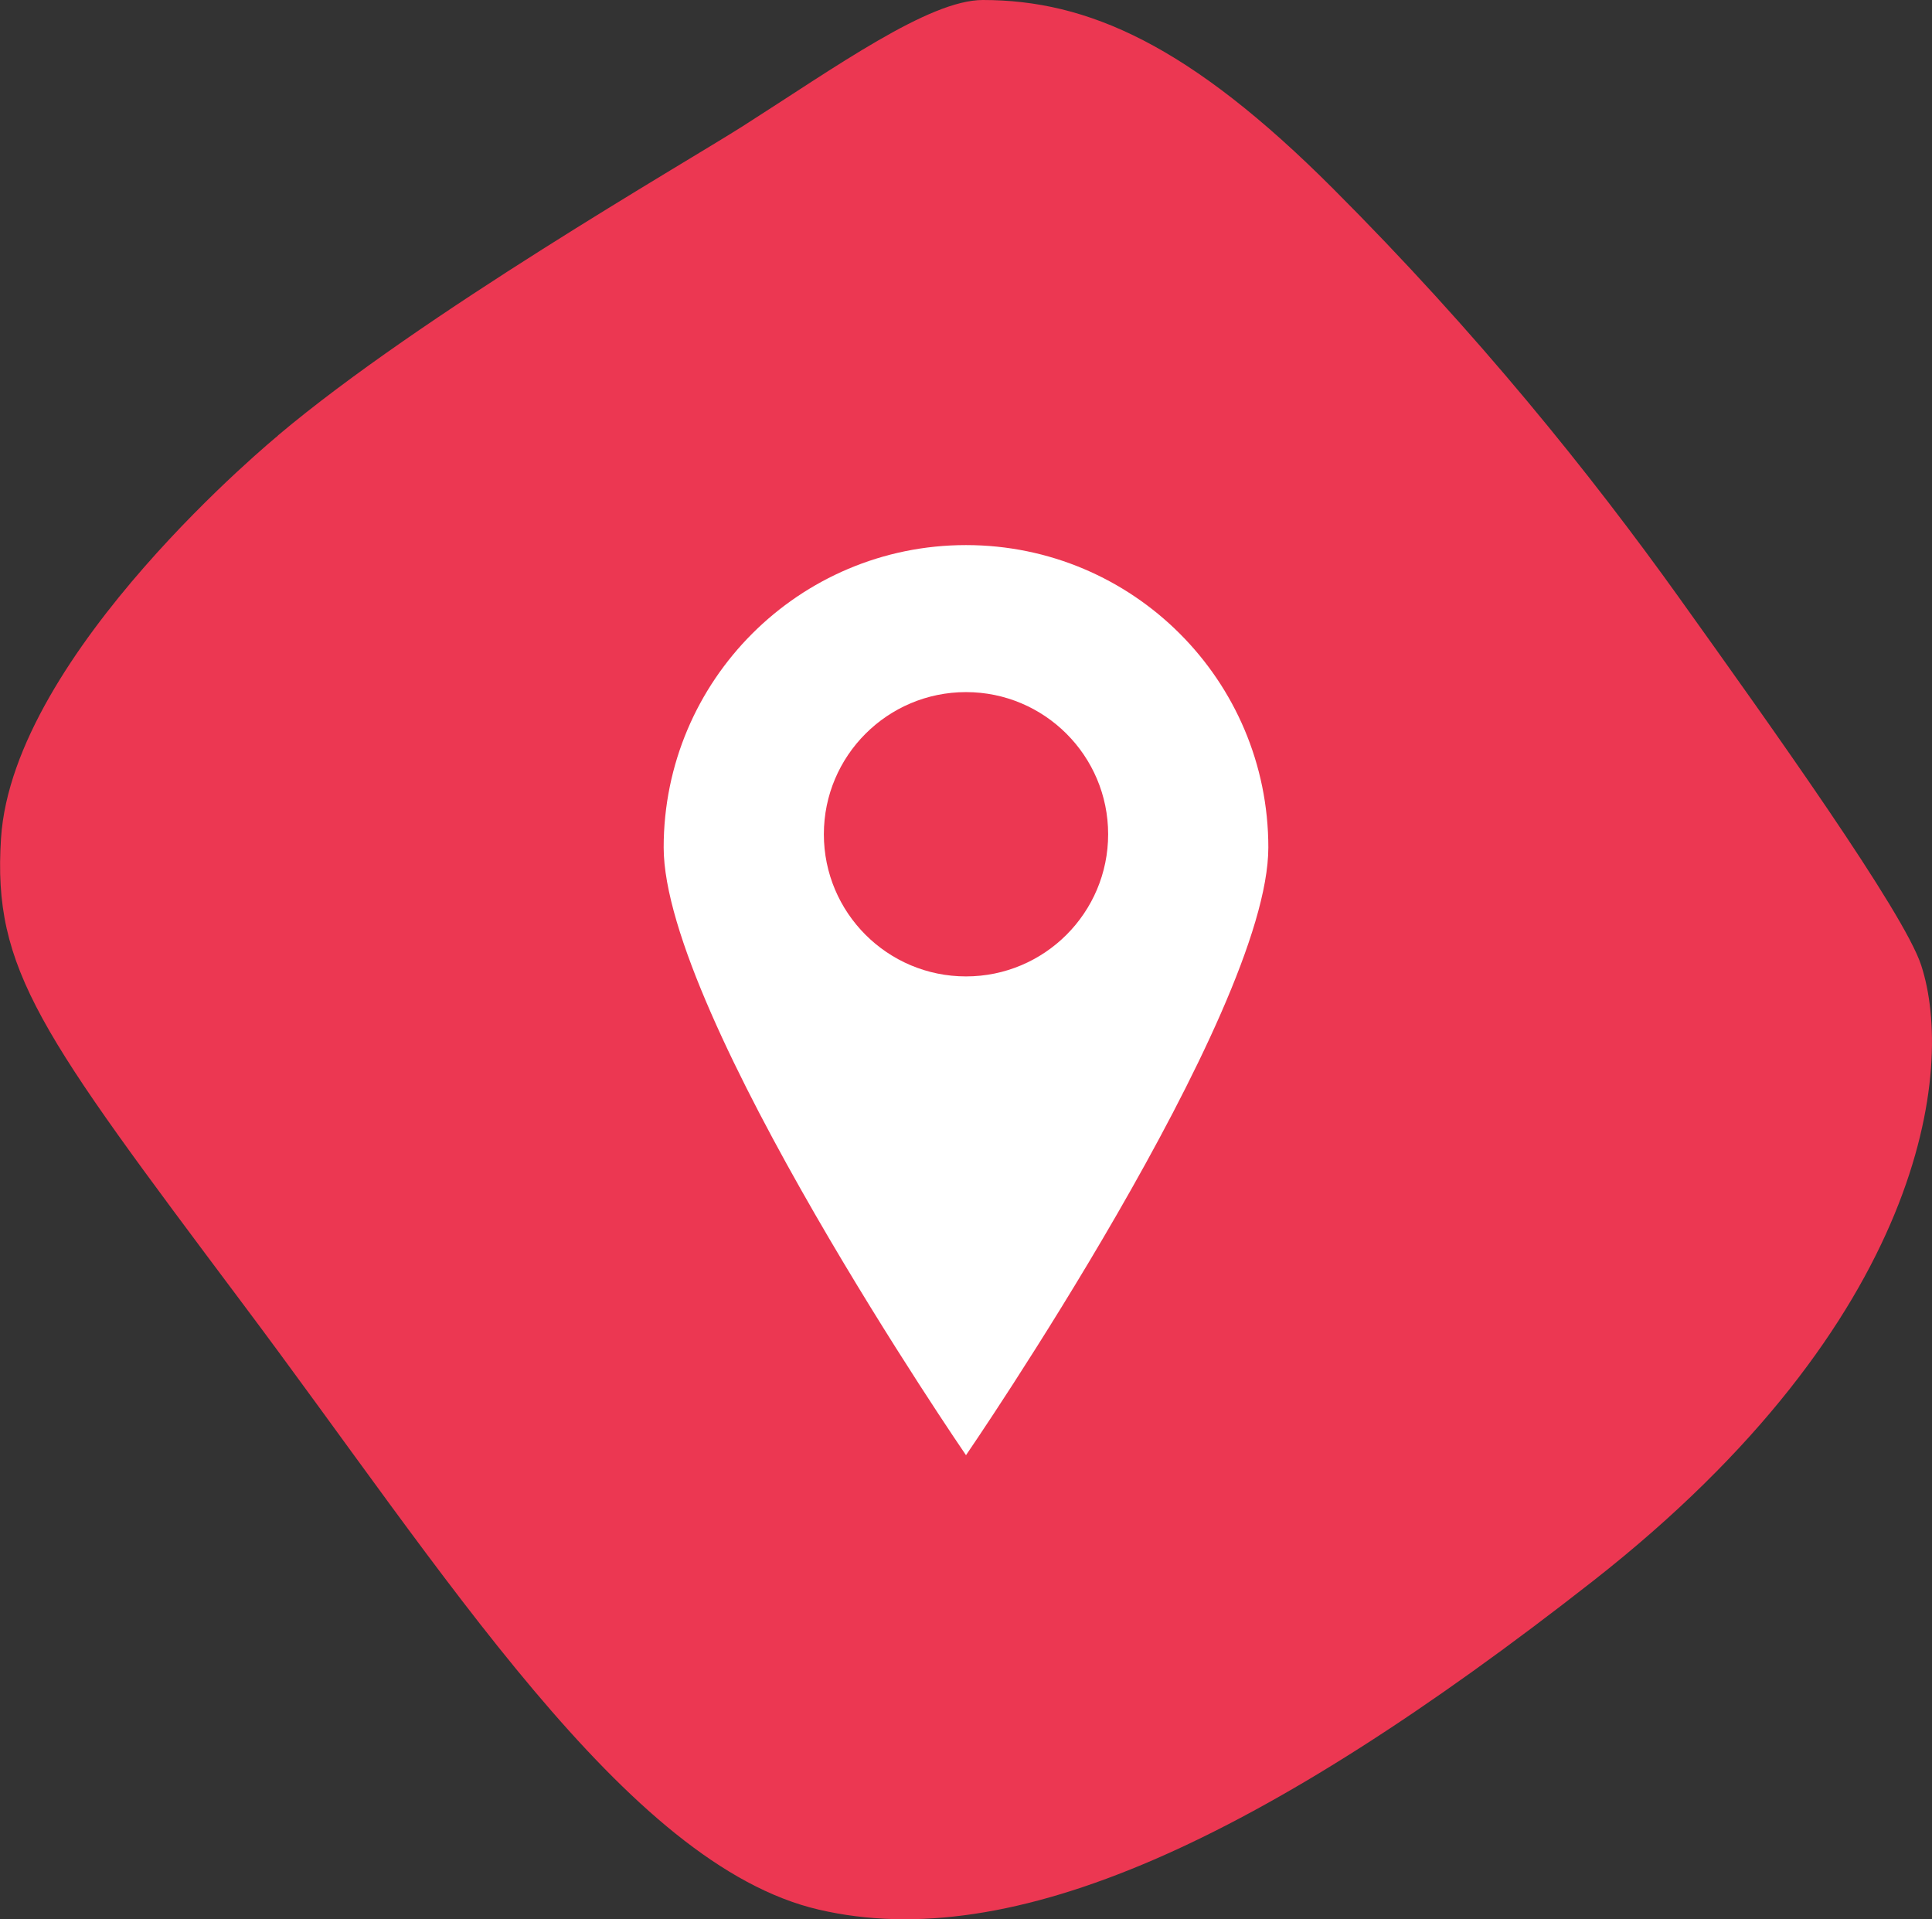 <?xml version="1.0" encoding="UTF-8"?>
<svg id="Layer_1" data-name="Layer 1" xmlns="http://www.w3.org/2000/svg" viewBox="0 0 95.28 94.65">
  <rect x="0" y="0" width="95.28" height="94.65" fill="#333333" stroke="none"/>
  <defs>
    <style>
      .cls-1 {
        fill: #fff;
      }

      .cls-2 {
        fill: #ec3752;
      }
    </style>
  </defs>
  <path class="cls-2" d="M13.7,21.48c7.09-5.98,20.06-13.43,22.92-15.25,4.6-2.93,9.19-6.23,11.85-6.23,5.17,0,10.19,2.21,17.27,9.3,7.09,7.09,12.7,14.06,17.13,20.26,4.43,6.2,11.04,15.44,11.88,18.05,1.66,5.09,.22,17.49-16.17,30.34-16.39,12.84-28.68,18.44-38.2,16.22-9.52-2.21-18.49-16.67-28.46-29.95C1.97,50.93-.37,47.83,.05,41.34c.59-9.15,13.66-19.86,13.66-19.86Z"/>
  <path class="cls-1" d="M47.64,26.88c-8.24,0-14.91,6.68-14.91,14.91s14.91,29.97,14.91,29.97c0,0,14.91-21.73,14.91-29.97s-6.68-14.91-14.91-14.91Zm0,21.27c-3.87,0-7.01-3.14-7.01-7.01s3.14-7.01,7.01-7.01,7.01,3.14,7.01,7.01-3.14,7.01-7.01,7.01Z"/>
</svg>